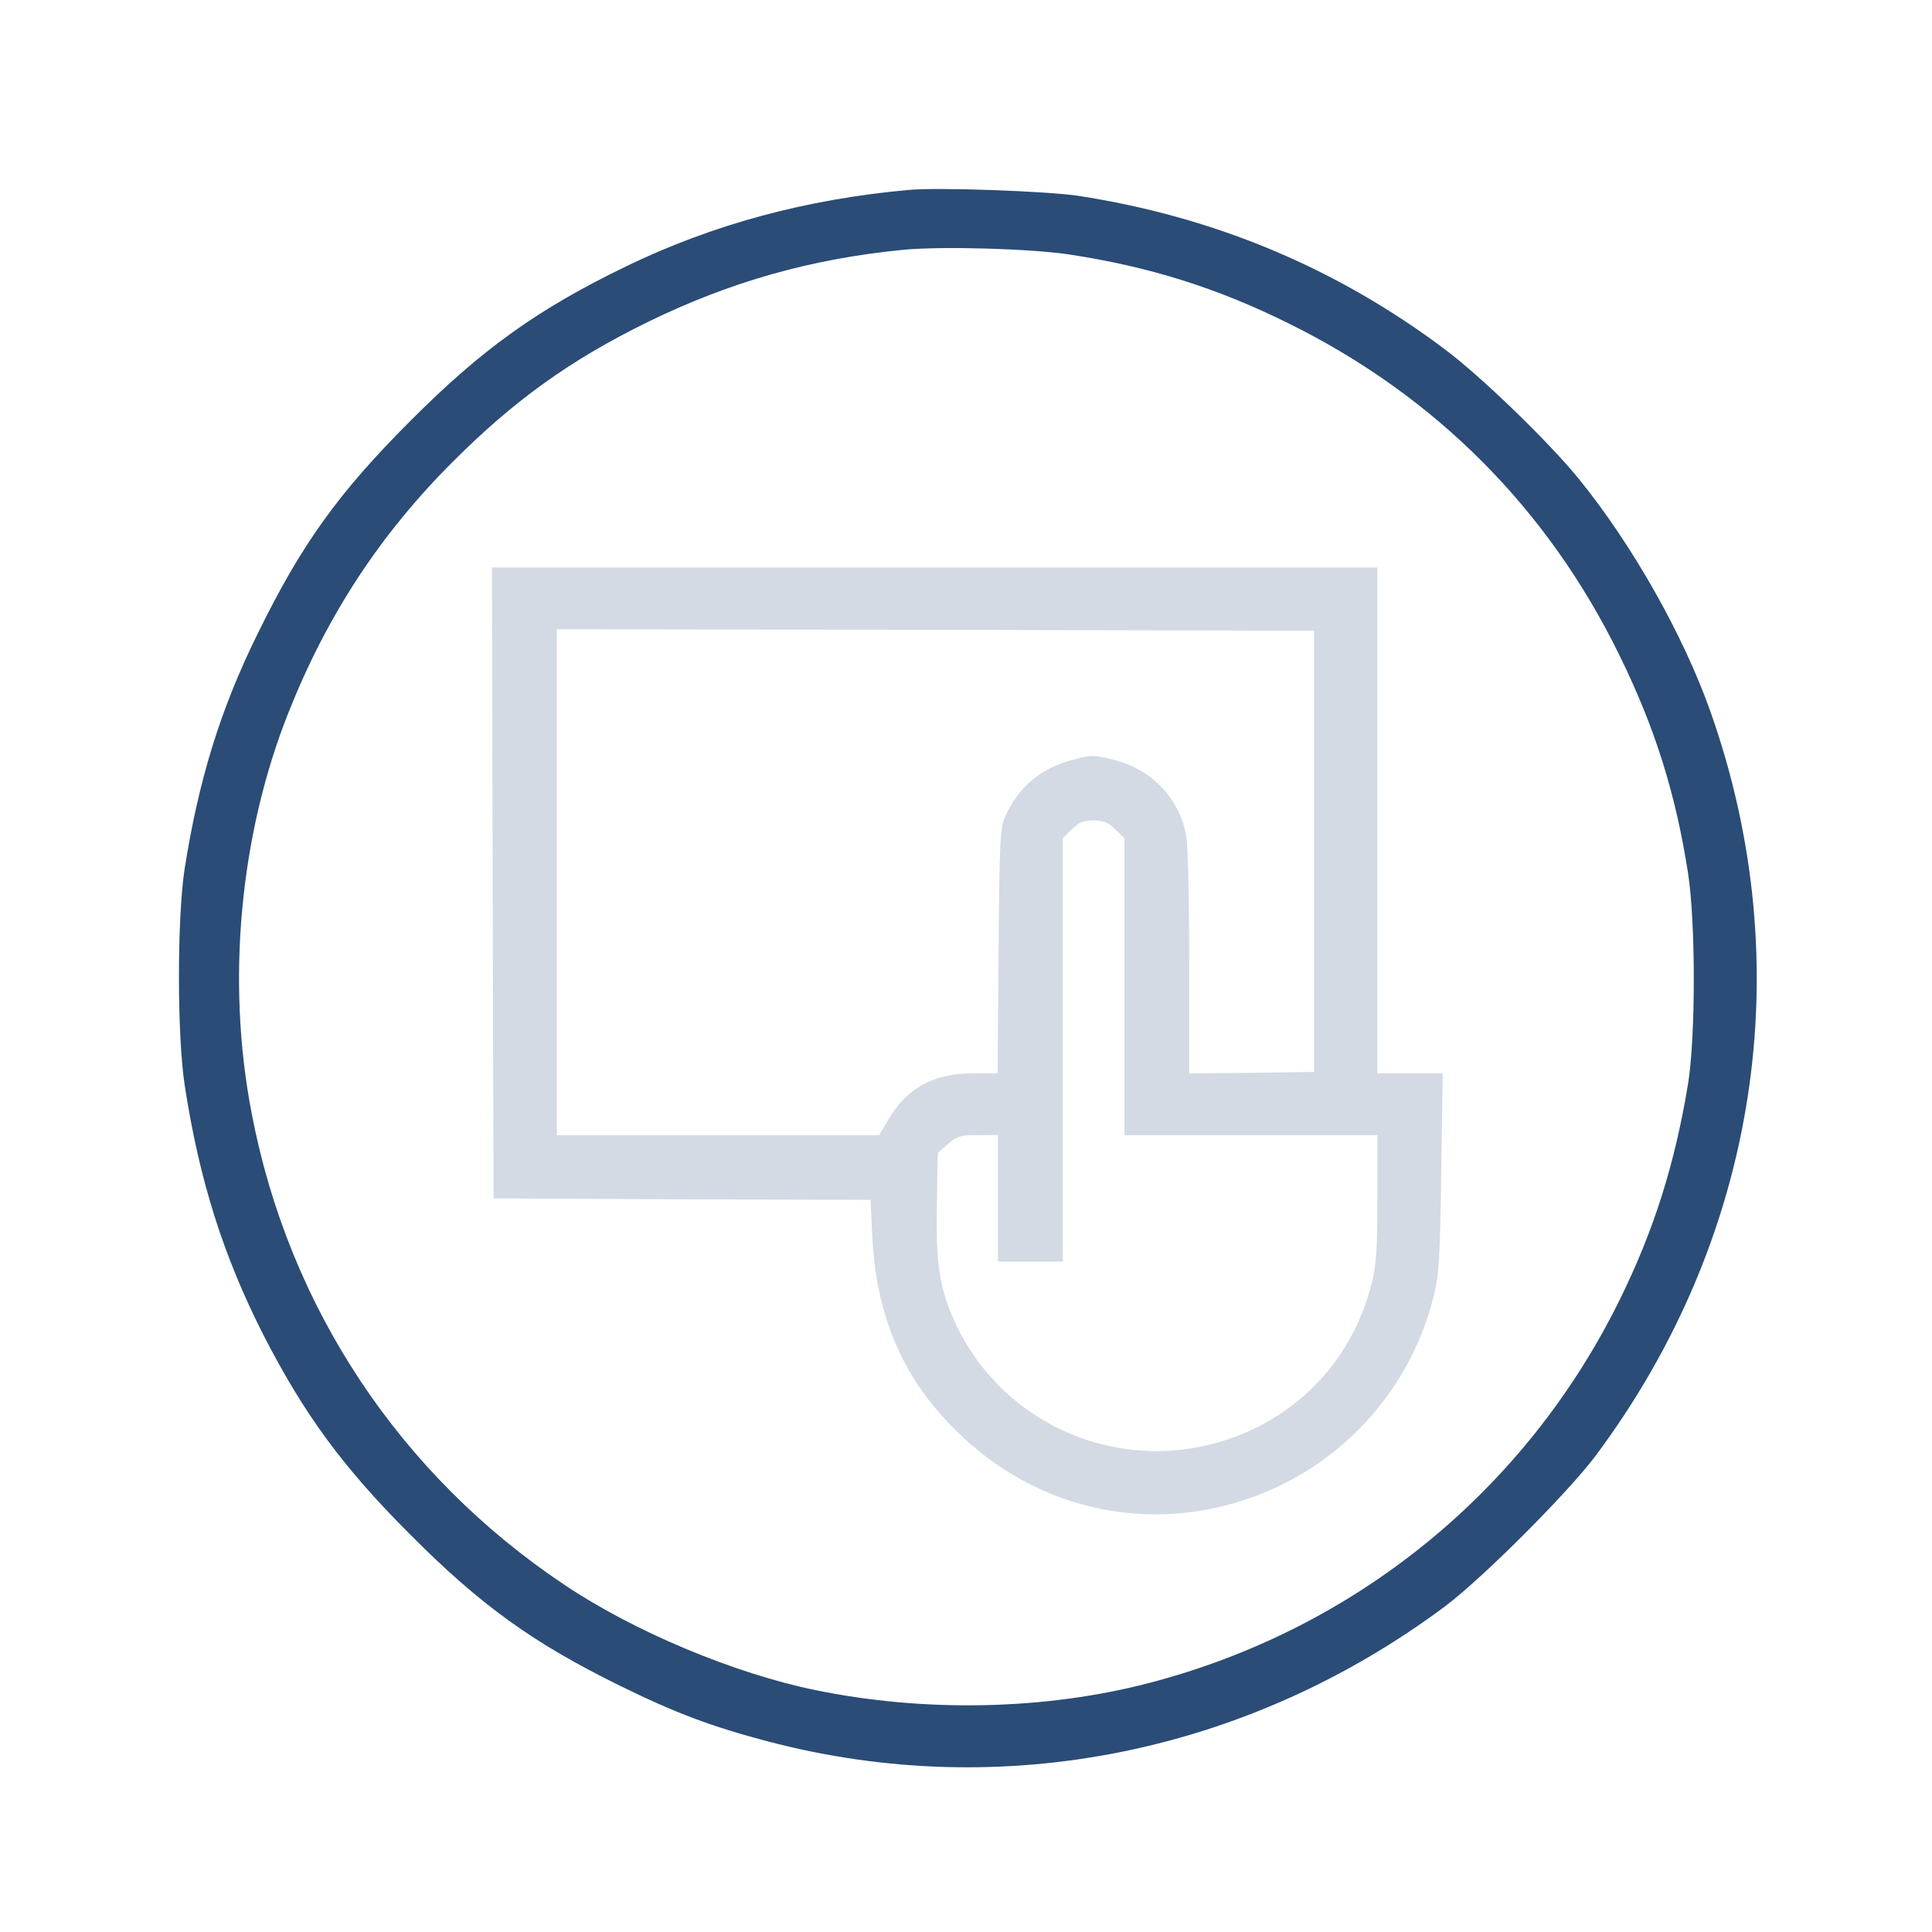 <?xml version="1.0" encoding="UTF-8" standalone="no"?>
<svg
   xmlns:dc="http://purl.org/dc/elements/1.1/"
   xmlns:cc="http://creativecommons.org/ns#"
   xmlns:rdf="http://www.w3.org/1999/02/22-rdf-syntax-ns#"
   xmlns:svg="http://www.w3.org/2000/svg"
   xmlns="http://www.w3.org/2000/svg"
   xmlns:sodipodi="http://sodipodi.sourceforge.net/DTD/sodipodi-0.dtd"
   xmlns:inkscape="http://www.inkscape.org/namespaces/inkscape"
   width="24"
   height="24"
   viewBox="0 0 24 24"
   version="1.1"
   id="SVGRoot"
   inkscape:version="0.92.4 (5da689c313, 2019-01-14)"
   sodipodi:docname="touchpad.svg">
  <defs
     id="defs823" />
  <sodipodi:namedview
     id="base"
     pagecolor="#ffffff"
     bordercolor="#666666"
     borderopacity="1.0"
     inkscape:pageopacity="0.0"
     inkscape:pageshadow="2"
     inkscape:zoom="12.8"
     inkscape:cx="14.429546"
     inkscape:cy="11.53125"
     inkscape:document-units="px"
     inkscape:current-layer="layer1"
     showgrid="false"
     inkscape:window-width="1920"
     inkscape:window-height="1009"
     inkscape:window-x="0"
     inkscape:window-y="0"
     inkscape:window-maximized="1"
     inkscape:grid-bbox="true" />
  <g
     inkscape:label="Layer 1"
     inkscape:groupmode="layer"
     id="layer1"
     transform="translate(26.219,2.469)">
    <g
       id="touchpad_enabled"
       transform="matrix(0.02,0,0,0.02,-24.196,-0.318)">
      <g
         transform="matrix(0.1,0,0,-0.1,0,512)"
         id="g8">
        <path
           d="M 4631.2,5015.7 C 3997,4958.2 3418.4,4803 2876.1,4540.5 2330,4276.1 1981.3,4027 1536.8,3580.6 1090.4,3134.2 860.4,2814.2 588.4,2258.5 356.6,1789.1 220.5,1344.5 134.3,792.7 88.3,484.2 88.3,-240 136.2,-548.5 c 90.1,-586.3 239.5,-1057.6 488.6,-1548.1 254.8,-496.3 494.3,-822 912,-1239.7 438.8,-440.7 764.5,-674.4 1302.9,-938.9 343,-168.6 567.1,-252.9 915.9,-344.9 1452.4,-383.2 2981.4,-76.6 4209.5,839.2 233.8,176.3 756.8,699.3 933.1,933.1 1011.6,1354.8 1272.2,3050.5 712.7,4627.4 -168.6,475.2 -484.8,1032.7 -812.4,1437 -187.8,231.8 -609.3,640 -837.3,810.5 C 7286.8,4532.9 6530,4849 5685,4979.3 c -193.5,28.8 -868,53.7 -1053.8,36.4 z m 996.3,-400.4 c 494.3,-74.7 919.7,-206.9 1370,-431.1 906.3,-448.3 1605.6,-1149.6 2050.1,-2059.7 220.3,-448.3 348.7,-858.4 425.4,-1350.8 47.9,-308.5 47.9,-1015.5 0,-1312.5 -82.4,-498.2 -212.7,-910.1 -425.4,-1341.2 -582.5,-1182.2 -1640.1,-2044.4 -2921.9,-2377.8 -645.7,-168.6 -1393,-183.9 -2073.2,-44.1 -503.9,103.5 -1126.6,364 -1557.7,653.4 -1023.2,684 -1712.9,1724.4 -1942.9,2927.6 -159,820.1 -74.7,1732.1 229.9,2494.7 239.5,601.6 569.1,1105.5 1023.2,1557.7 377.5,377.5 726.2,628.5 1207.1,864.1 509.7,249.1 1015.5,392.8 1586.5,448.3 237.6,23.1 781.7,7.8 1028.9,-28.6 z"
           id="touchpad_disabled"
           style="fill:#2a4c76;fill-opacity:1"
           inkscape:connector-curvature="0" />
        <path
           d="m 2048.4,712.3 5.7,-1960.1 1170.7,-5.7 1170.7,-3.8 11.5,-235.7 c 26.8,-509.7 201.2,-898.6 555.6,-1232 536.5,-505.8 1295.3,-626.5 1960.1,-314.2 479,224.2 837.3,657.2 967.6,1172.6 36.4,139.9 42.2,229.9 49.8,777.9 l 9.6,617 H 7746.6 7543.5 V 1099.5 2670.6 H 4794 2044.5 Z m 5102.4,195.5 v -1370 l -387,-5.8 -389,-3.8 v 697.5 c 0,421.5 -7.7,737.7 -21.1,793.2 -47.9,228 -216.5,400.5 -450.3,457.9 -120.7,30.7 -137.9,30.7 -251,0 -197.3,-51.7 -335.3,-166.7 -419.6,-350.6 -32.5,-67.1 -36.4,-147.5 -42.1,-835.4 l -5.8,-762.6 h -157.1 c -241.4,0 -406.2,-90.1 -521.2,-285.5 L 4449.1,-855 H 3449 2446.9 V 716.2 2287.3 l 2352.9,-3.8 2351,-5.7 z m -1234,136 55.6,-55.6 V 66.6 -855 h 785.6 785.6 v -388.9 c 0,-327.6 -5.7,-415.8 -38.3,-542.2 -115,-452.2 -442.6,-806.7 -883.3,-956.1 -666.8,-228 -1392.9,76.6 -1693.8,707 -103.5,218.4 -128.4,379.4 -120.7,749.2 l 5.7,320 63.2,55.6 c 55.6,49.8 76.6,55.5 185.9,55.5 h 124.6 v -392.8 -392.8 H 5388 5589.2 V -326.1 988.2 l 55.6,55.6 c 44.1,44.1 72.8,55.6 136,55.6 63.2,0 92,-11.5 136,-55.6 z"
           id="path6"
           style="fill:#d3dae3;fill-opacity:1"
           inkscape:connector-curvature="0" />
      </g>
    </g>
    <path
       d="m 1.929,12.025 0.01,3.599 2.15,0.01 2.15,0.007 0.021,0.433 c 0.049,0.936 0.369,1.65 1.02,2.262 0.985,0.929 2.378,1.15 3.599,0.577 0.88,-0.412 1.537,-1.207 1.777,-2.153 0.067,-0.257 0.077,-0.422 0.091,-1.428 l 0.018,-1.133 h -0.373 -0.373 V 11.314 8.429 H 6.971 1.922 Z m 9.369,-0.359 v 2.516 l -0.711,0.011 -0.714,0.007 v -1.281 c 0,-0.774 -0.014,-1.355 -0.039,-1.456 -0.088,-0.419 -0.398,-0.735 -0.827,-0.841 -0.222,-0.056 -0.253,-0.056 -0.461,0 -0.362,0.095 -0.616,0.306 -0.77,0.644 -0.06,0.123 -0.067,0.271 -0.077,1.534 l -0.011,1.4 H 7.4 c -0.443,0 -0.746,0.165 -0.957,0.524 l -0.106,0.179 H 4.501 2.661 V 12.017 9.133 l 4.32,0.007 4.317,0.01 z m -2.266,-0.25 0.102,0.102 v 1.692 1.692 h 1.443 1.443 v 0.714 c 0,0.602 -0.01,0.763 -0.07,0.996 -0.211,0.83 -0.813,1.481 -1.622,1.756 C 9.103,18.786 7.77,18.227 7.217,17.07 7.027,16.668 6.981,16.373 6.996,15.694 L 7.006,15.106 7.122,15.004 C 7.224,14.913 7.263,14.902 7.463,14.902 h 0.229 v 0.721 0.721 H 8.062 8.431 v -2.413 -2.413 l 0.102,-0.102 c 0.081,-0.081 0.134,-0.102 0.25,-0.102 0.116,0 0.169,0.021 0.25,0.102 z"
       id="path6-6"
       style="fill:#d3dae3;fill-opacity:1;stroke-width:0.002"
       inkscape:connector-curvature="0" />
    <g
       id="system-shutdown"
       transform="matrix(0.75,0,0,0.75,35.749,-2.469)">
      <rect
         ry="0"
         rx="0"
         y="0"
         x="-82.623"
         height="32"
         width="32"
         id="rect1131"
         style="opacity:0;fill:#000000;fill-opacity:1;fill-rule:evenodd;stroke:none;stroke-width:2;stroke-linecap:round;stroke-linejoin:round;stroke-miterlimit:4;stroke-dasharray:none;stroke-opacity:1;paint-order:fill markers stroke" />
      <g
         transform="translate(2.377,44)"
         id="g1134" />
    </g>
  </g>
</svg>
